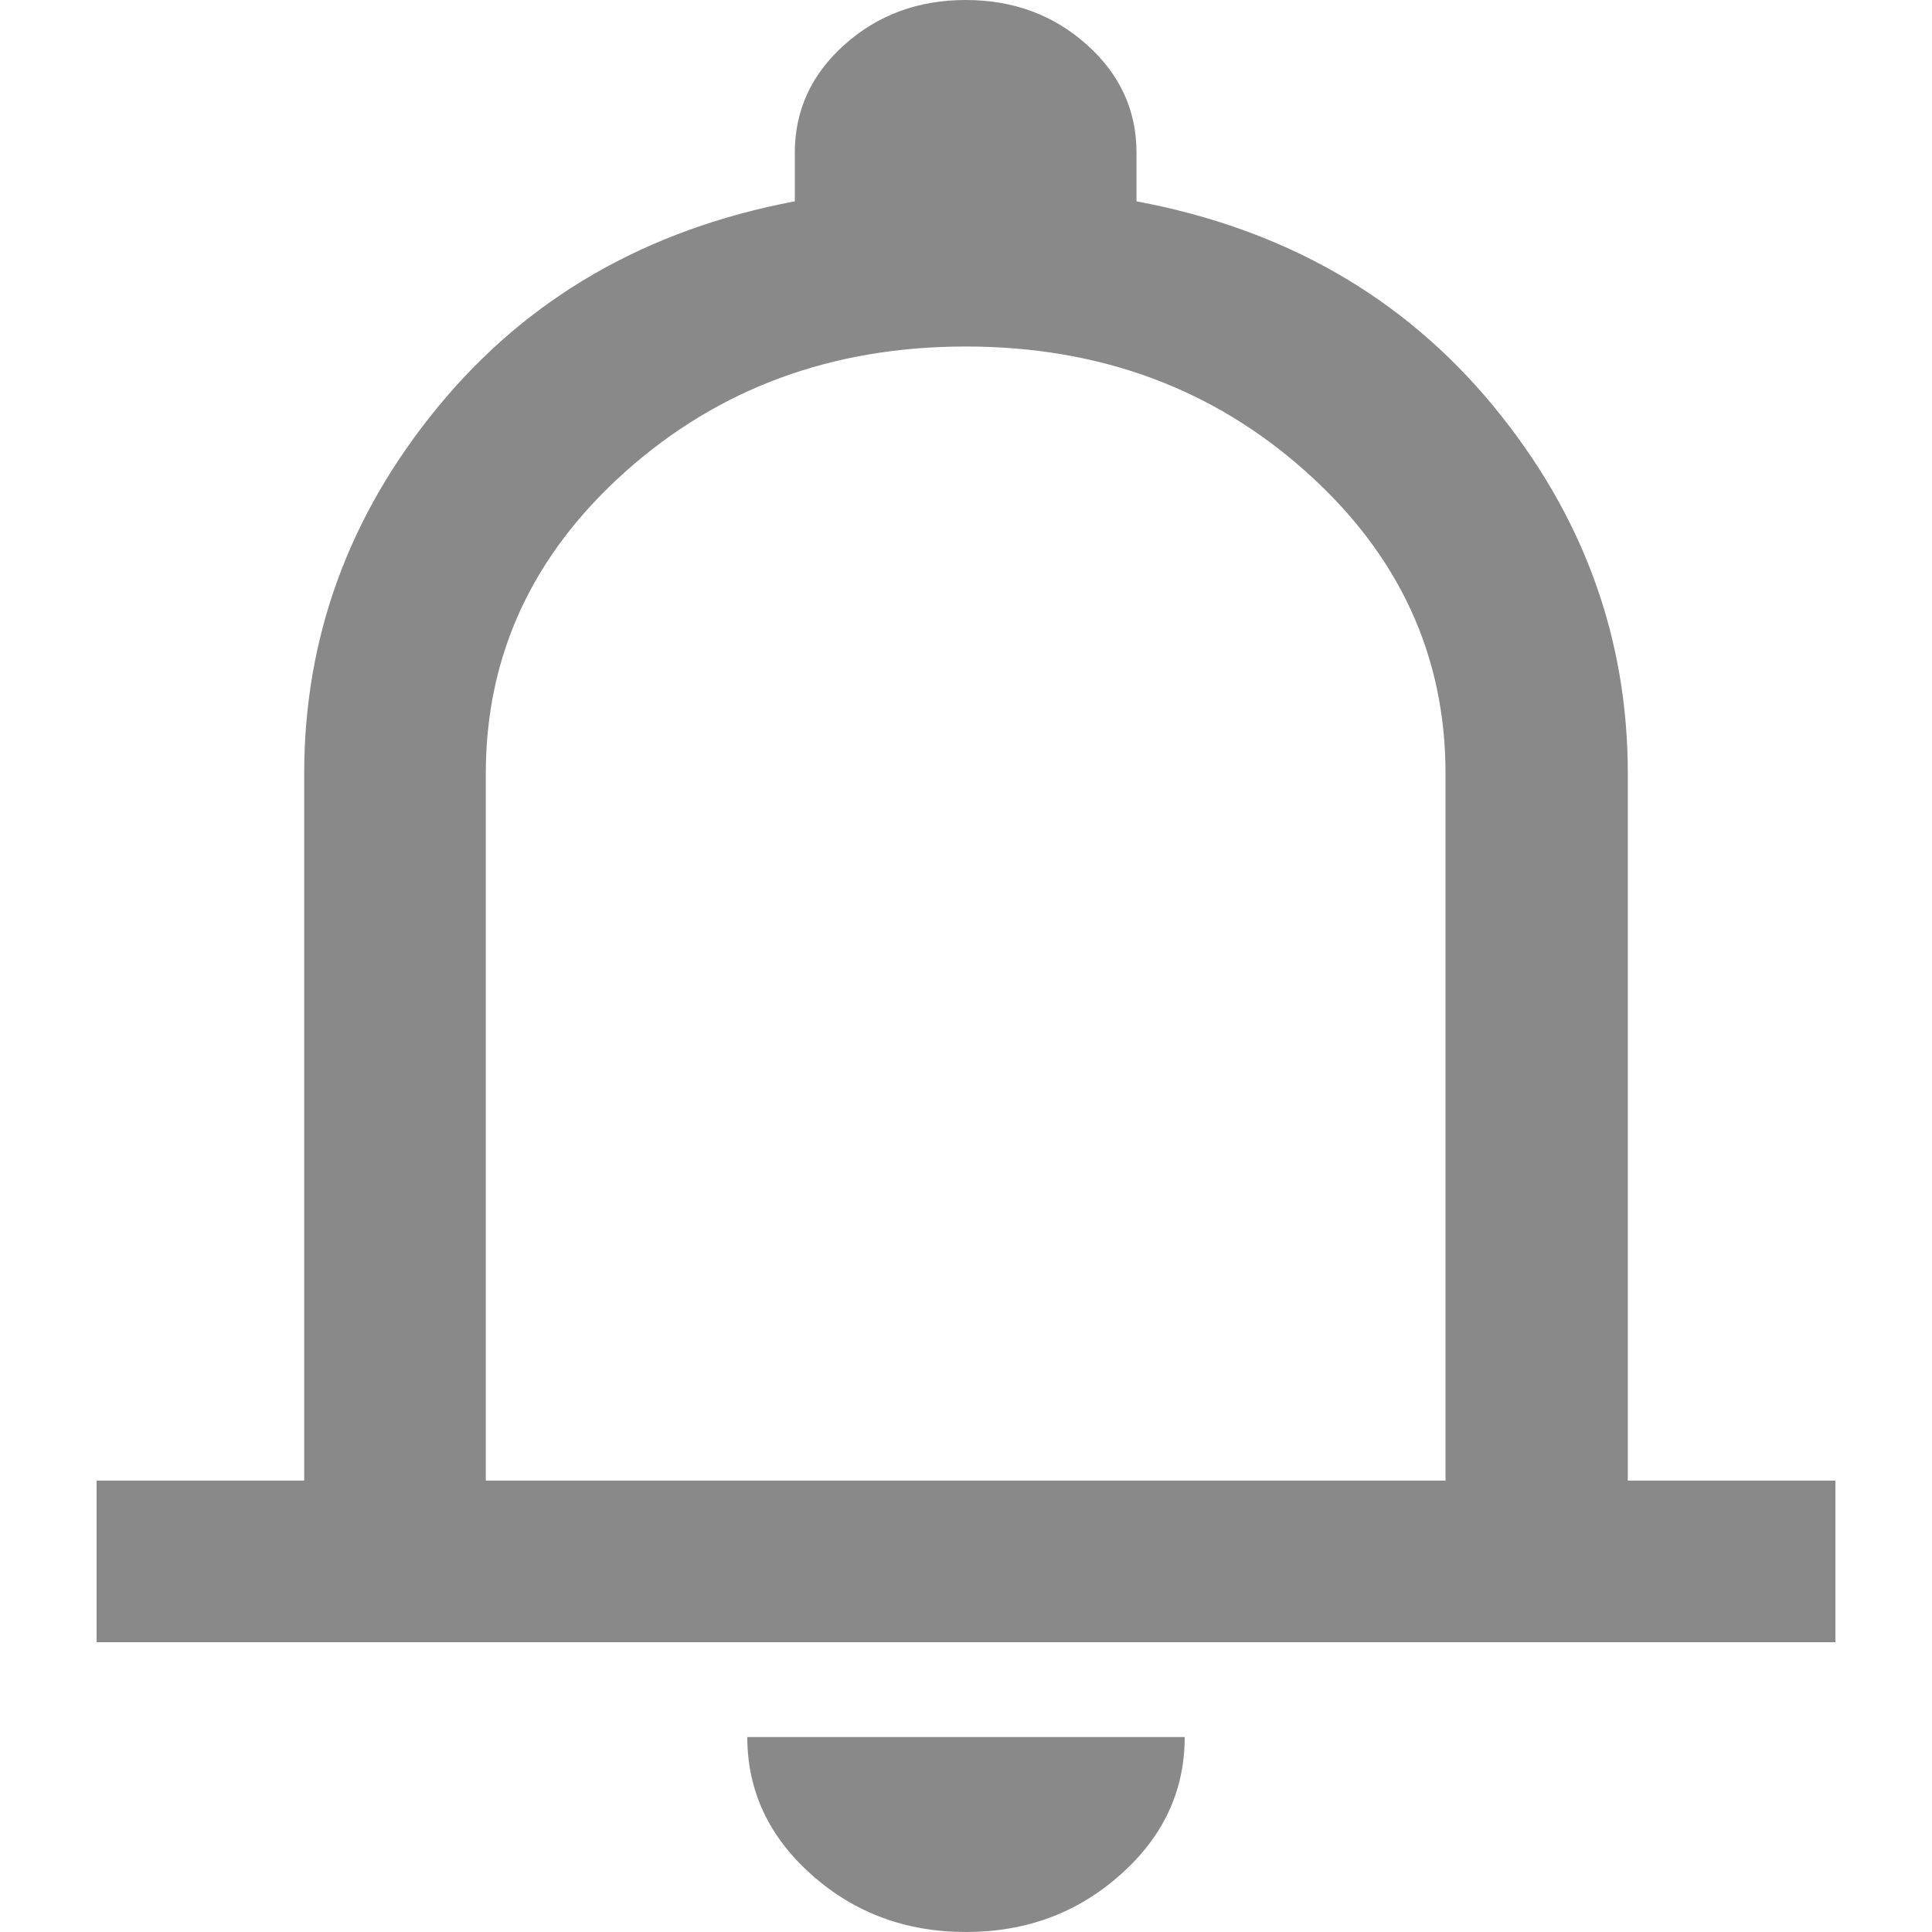 <svg width="20" height="20" viewBox="0 0 20 20" fill="none" xmlns="http://www.w3.org/2000/svg">
<path d="M1 17V15.327H3.149V8.008C3.149 6.598 3.612 5.331 4.538 4.207C5.464 3.082 6.694 2.374 8.228 2.084V1.579C8.228 1.141 8.4 0.768 8.744 0.461C9.088 0.154 9.506 0 9.997 0C10.488 0 10.905 0.154 11.249 0.461C11.593 0.768 11.765 1.141 11.765 1.579V2.084C13.299 2.371 14.53 3.077 15.459 4.203C16.387 5.329 16.851 6.597 16.851 8.008V15.327H19V17H1ZM10 20C9.378 20 8.845 19.802 8.401 19.407C7.958 19.012 7.736 18.537 7.736 17.982H12.264C12.264 18.538 12.042 19.014 11.597 19.408C11.153 19.803 10.621 20 10 20ZM5.029 15.327H14.964V8.008C14.964 6.784 14.482 5.741 13.515 4.879C12.55 4.018 11.377 3.587 9.997 3.587C8.617 3.587 7.444 4.018 6.478 4.879C5.512 5.741 5.029 6.784 5.029 8.008V15.327Z" fill="#898989"/>
</svg>
